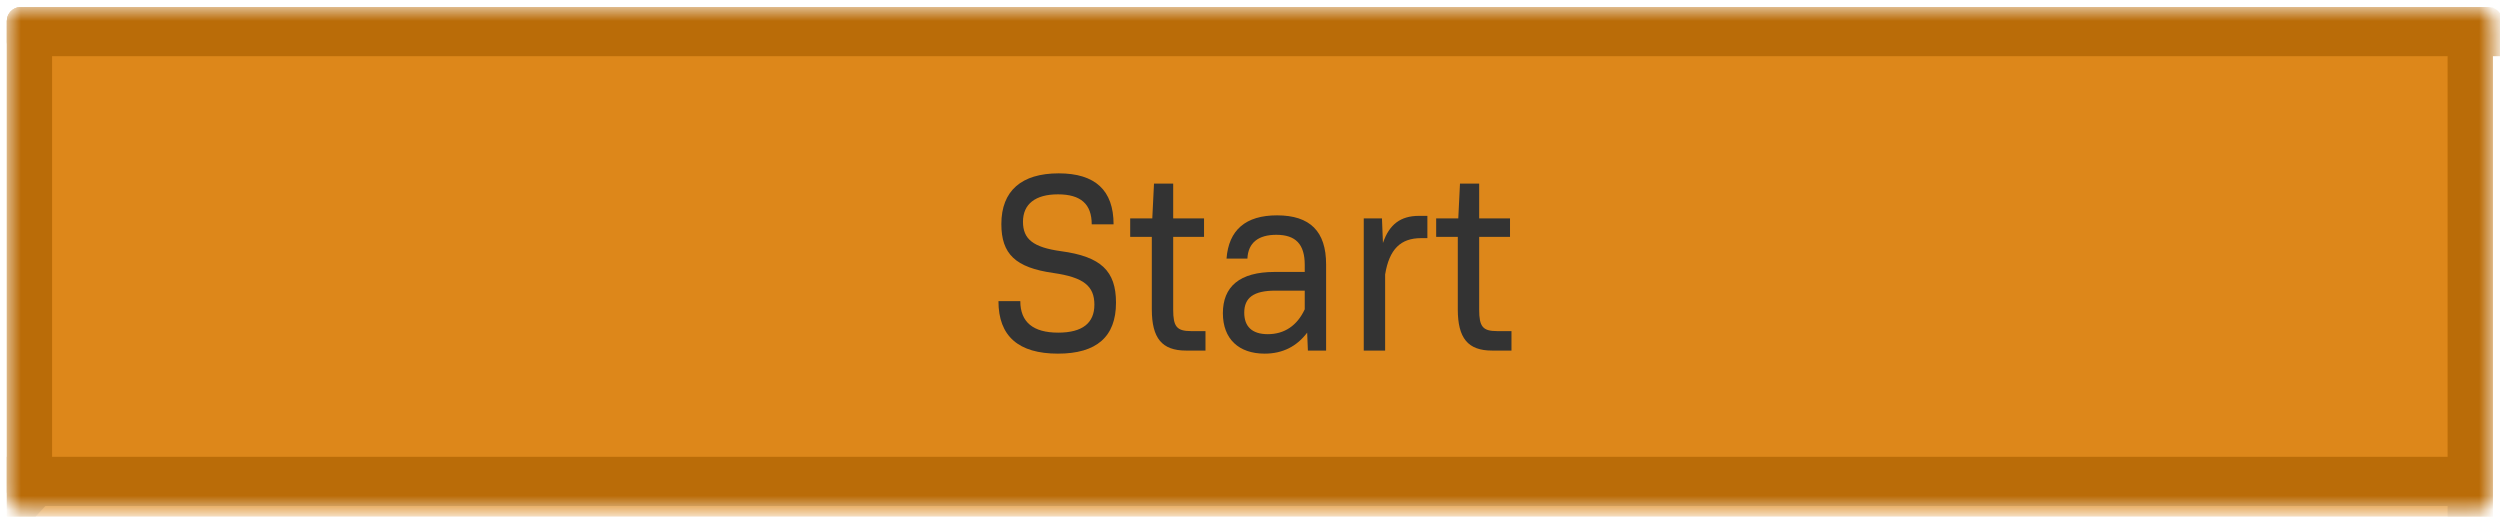 <svg width="179" height="37" viewBox="0 0 179 37" fill="none" xmlns="http://www.w3.org/2000/svg">
<mask id="mask0" mask-type="alpha" maskUnits="userSpaceOnUse" x="0" y="0" width="179" height="37">
<rect x="0.489" y="0.502" width="178" height="36" rx="1" fill="#FAAC48"/>
</mask>
<g mask="url(#mask0)">
<rect x="0.489" y="0.502" width="178" height="39" rx="1" fill="#DD871A"/>
<path d="M0.489 1.502C0.489 0.95 0.936 0.502 1.489 0.502H178.169C178.722 0.502 179.169 0.95 179.169 1.502V4.023H1.489C0.936 4.023 0.489 3.575 0.489 3.023V1.502Z" fill="#BA6C08"/>
<path d="M178.169 35.23C178.169 35.782 177.722 36.23 177.169 36.23L1.489 36.23C0.936 36.23 0.489 35.782 0.489 35.23L0.489 32.709L177.169 32.709C177.722 32.709 178.169 33.157 178.169 33.709L178.169 35.23Z" fill="#BA6C08"/>
<path d="M1.489 0.502C0.936 0.502 0.489 0.95 0.489 1.502L0.489 39.23L3.73 35.709L3.73 1.502C3.73 0.95 3.282 0.502 2.73 0.502L1.489 0.502Z" fill="#BA6C08"/>
<path d="M177.489 39.23C178.041 39.23 178.489 38.782 178.489 38.23L178.489 0.502L175.248 4.023L175.248 38.23C175.248 38.782 175.695 39.23 176.248 39.23L177.489 39.23Z" fill="#BA6C08"/>
</g>
<path d="M75.749 25.321C78.515 25.321 79.906 24.11 79.906 21.672C79.906 19.398 78.828 18.371 75.975 17.986C73.975 17.711 73.245 17.124 73.245 15.877C73.245 14.612 74.132 13.915 75.749 13.915C77.384 13.915 78.167 14.612 78.167 16.061H79.732C79.732 13.622 78.41 12.412 75.802 12.412C73.141 12.412 71.697 13.659 71.697 16.042C71.697 18.188 72.706 19.16 75.419 19.545C77.593 19.856 78.358 20.48 78.358 21.818C78.358 23.139 77.489 23.817 75.767 23.817C73.975 23.817 73.054 23.065 73.054 21.562H71.489C71.489 24.074 72.932 25.321 75.749 25.321Z" fill="#333333"/>
<path d="M84.922 25.101H86.313V23.707H85.287C84.261 23.707 84 23.395 84 22.167V16.959H86.209V15.639H84V13.145H82.626L82.504 15.639H80.922V16.959H82.47V22.148C82.47 24.221 83.2 25.101 84.922 25.101Z" fill="#333333"/>
<path d="M90.549 25.321C91.854 25.321 92.862 24.789 93.593 23.817L93.645 25.101H94.949V18.921C94.949 16.574 93.801 15.419 91.436 15.419C89.193 15.419 87.975 16.464 87.819 18.518H89.314C89.367 17.363 90.115 16.812 91.384 16.812C92.775 16.812 93.419 17.491 93.419 18.958V19.471H91.262C88.741 19.471 87.558 20.535 87.558 22.424C87.558 24.276 88.706 25.321 90.549 25.321ZM90.775 23.927C89.645 23.927 89.088 23.377 89.088 22.387C89.088 21.323 89.749 20.81 91.314 20.81H93.419V22.148C92.88 23.304 91.975 23.927 90.775 23.927Z" fill="#333333"/>
<path d="M97.645 25.101H99.175V19.655C99.471 17.839 100.288 17.051 101.749 17.051H102.201V15.456H101.593C100.288 15.456 99.471 16.061 99.019 17.399L98.949 15.639H97.645V25.101Z" fill="#333333"/>
<path d="M106.83 25.101H108.222V23.707H107.195C106.169 23.707 105.909 23.395 105.909 22.167V16.959H108.117V15.639H105.909V13.145H104.535L104.413 15.639H102.83V16.959H104.378V22.148C104.378 24.221 105.109 25.101 106.83 25.101Z" fill="#333333"/>
</svg>
